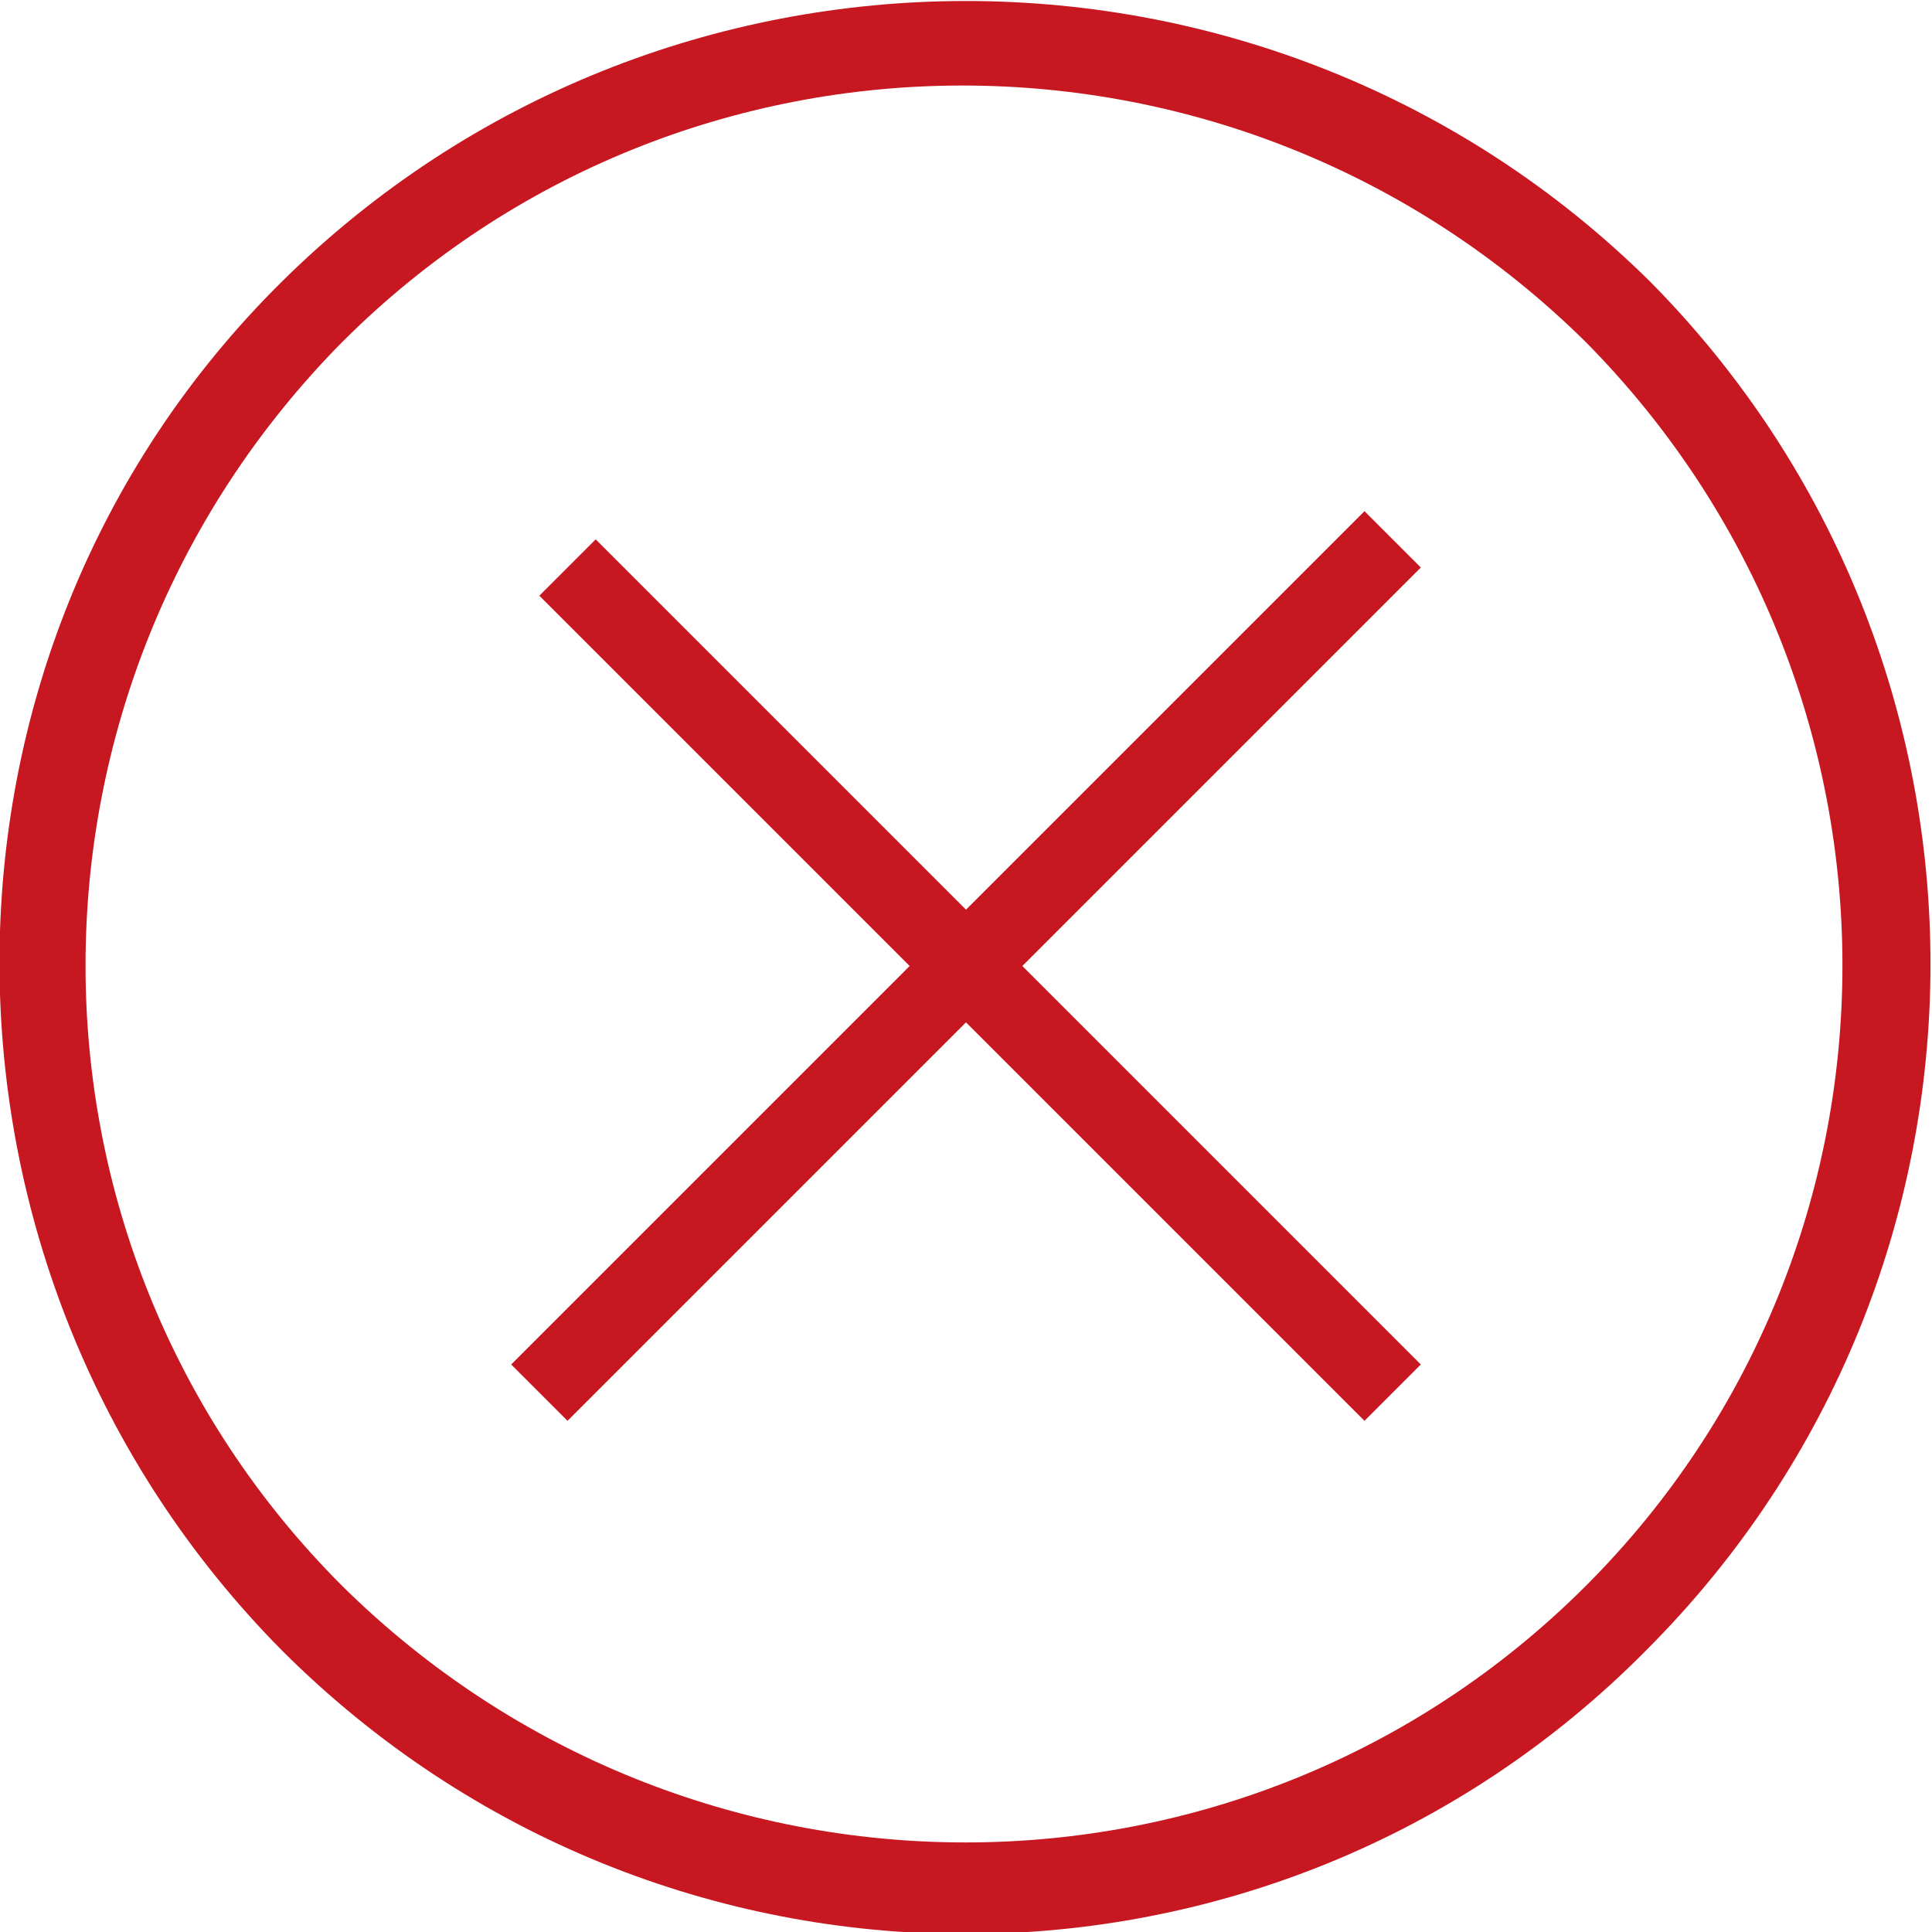 <svg version="1.2" xmlns="http://www.w3.org/2000/svg" xmlns:xlink="http://www.w3.org/1999/xlink" overflow="visible" preserveAspectRatio="none" viewBox="0 0 48 48" width="18" height="18"><g>
	<g>
		<path class="st0" d="M33.9,12.7L24,22.6l-9.2-9.2l-1.4,1.4l9.2,9.2l-9.9,9.9l1.4,1.4l9.9-9.9l9.9,9.9l1.4-1.4L25.4,24l9.9-9.9    L33.9,12.7z M41,7C31.6-2.3,16.4-2.3,7,7S-2.3,31.6,7,41c9.4,9.4,24.6,9.4,33.9,0C50.3,31.6,50.3,16.4,41,7z M39.4,39.4    c-8.5,8.5-22.3,8.5-30.9,0c-8.5-8.5-8.5-22.3,0-30.9c8.5-8.5,22.3-8.5,30.9,0C47.9,17.1,47.9,30.9,39.4,39.4z" style="fill: rgb(199, 23, 32);" vector-effect="non-scaling-stroke"/>
	</g>
</g><g/></svg>